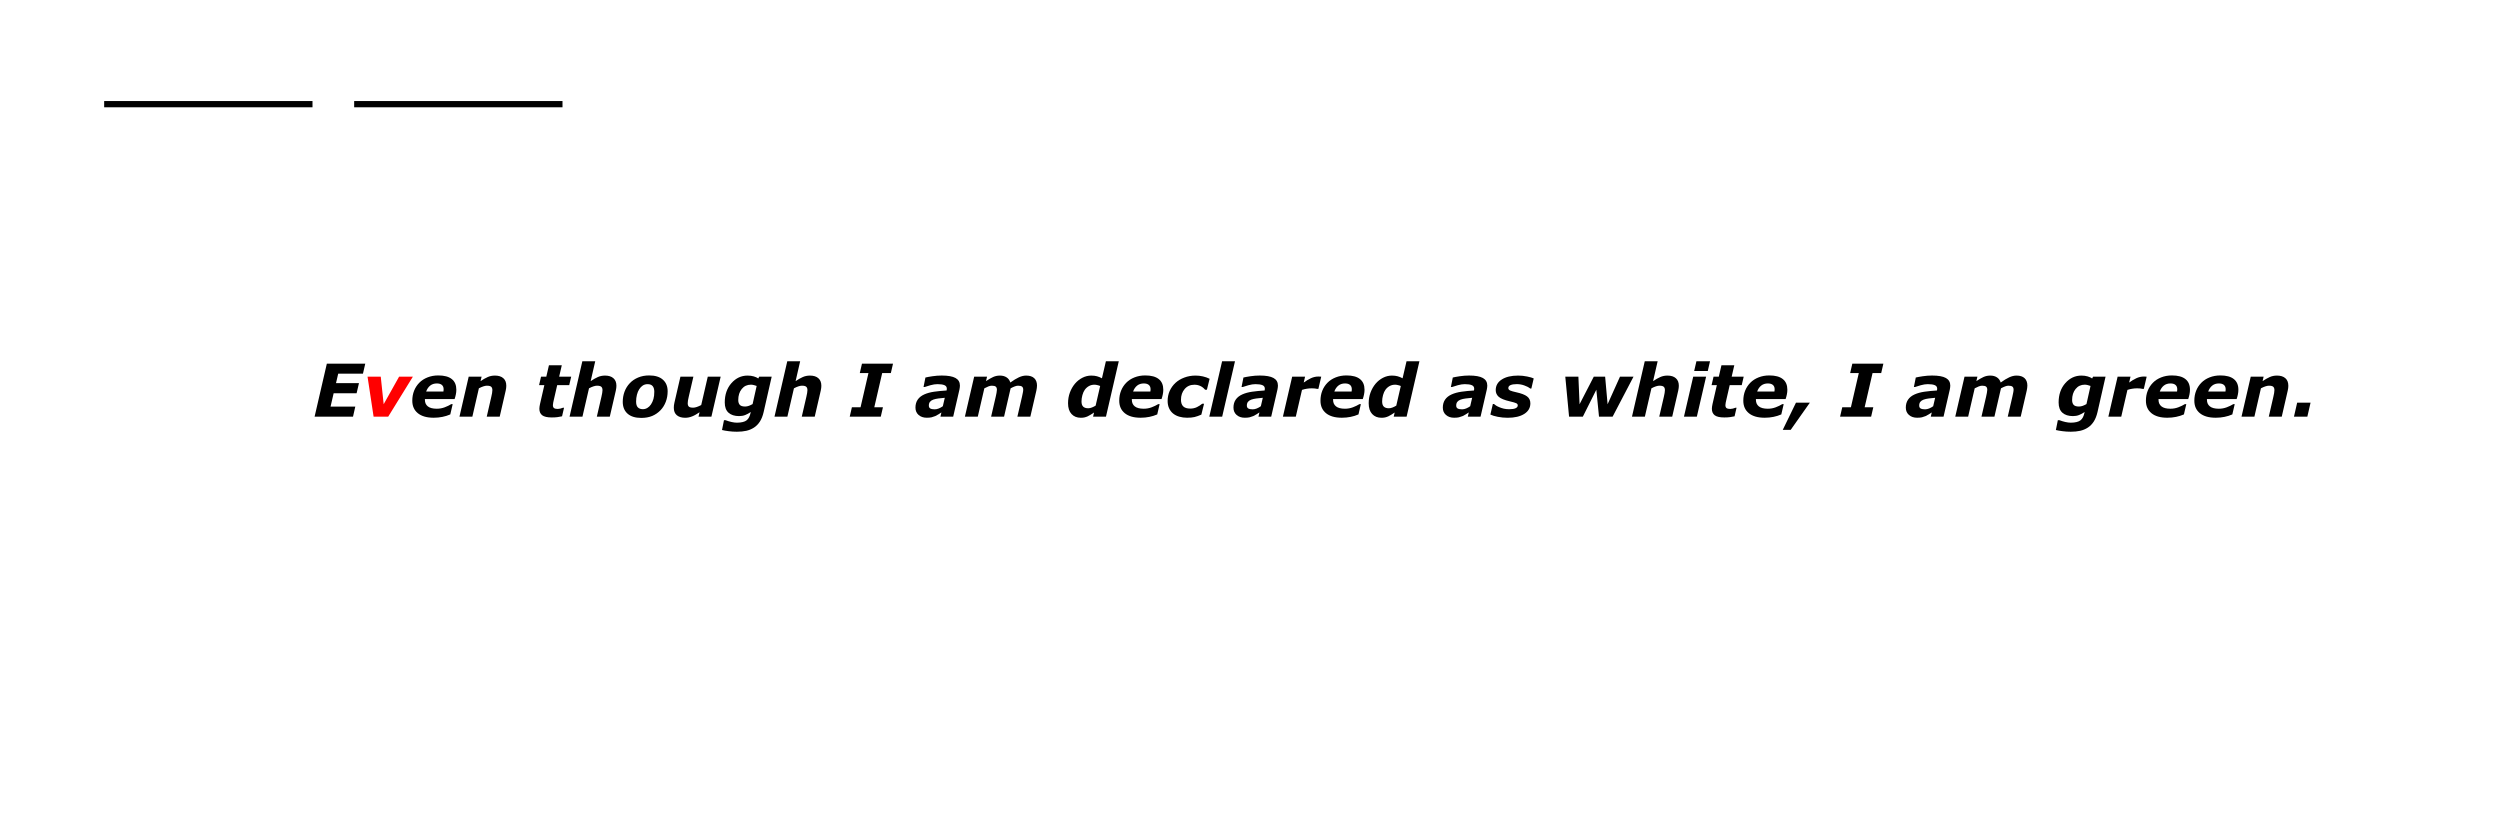 <?xml version="1.0" encoding="UTF-8" standalone="no"?>
<svg
   xmlns:dc="http://purl.org/dc/elements/1.1/"
   xmlns:cc="http://creativecommons.org/ns#"
   xmlns:rdf="http://www.w3.org/1999/02/22-rdf-syntax-ns#"
   xmlns:svg="http://www.w3.org/2000/svg"
   xmlns="http://www.w3.org/2000/svg"
   xmlns:sodipodi="http://sodipodi.sourceforge.net/DTD/sodipodi-0.dtd"
   xmlns:inkscape="http://www.inkscape.org/namespaces/inkscape"
   width="1200"
   height="400"
   viewBox="0 0 1200 400"
   version="1.1">
  <rect width="1200" height="400" fill="white"/>
  <path d="m50,50 100,0 m20,0 100,0" stroke="black" stroke-width="3"/>
  <g id="text" fill="black">
      <path
         d="m 175.327,174.553 -1.111,4.819 -11.877,0 -1.06,4.546 11.023,0 -1.128,4.836 -11.023,0 -1.487,6.426 11.877,0 -1.094,4.819 -18.44,0 5.879,-25.447 18.44,0"
          
         id="path3098" />
      <path
         d="M 198.176,180.808 186.333,200 l -7.007,0 -2.905,-19.192 6.34,0 1.401,13.21 7.4,-13.21 6.614,0"
         fill = "red"
         id="path3100" />
      <path
         d="m 212.839,187.935 c 0.034,-0.205 0.057,-0.393 0.068,-0.564 0.023,-0.171 0.034,-0.347 0.034,-0.53 -1e-5,-0.9 -0.279,-1.589 -0.837,-2.068 -0.558,-0.478 -1.361,-0.718 -2.41,-0.718 -1.265,1e-5 -2.33,0.342 -3.196,1.025 -0.855,0.684 -1.504,1.635 -1.948,2.854 l 8.289,0 m -4.7,12.578 c -3.27,-1e-5 -5.793,-0.723 -7.571,-2.17 -1.777,-1.447 -2.666,-3.446 -2.666,-5.999 0,-1.743 0.291,-3.344 0.872,-4.802 0.581,-1.458 1.418,-2.74 2.512,-3.845 1.048,-1.071 2.358,-1.92 3.931,-2.546 1.572,-0.627 3.298,-0.94 5.178,-0.94 2.86,2e-5 5.013,0.581 6.46,1.743 1.458,1.151 2.187,2.854 2.188,5.11 -2e-5,0.775 -0.08,1.532 -0.239,2.273 -0.148,0.741 -0.348,1.475 -0.598,2.205 l -14.253,0 c -1e-5,0.068 -1e-5,0.137 0,0.205 -1e-5,0.057 -1e-5,0.12 0,0.188 -1e-5,1.333 0.467,2.376 1.401,3.127 0.934,0.752 2.364,1.128 4.29,1.128 1.344,1e-5 2.615,-0.228 3.811,-0.684 1.208,-0.456 2.256,-0.963 3.145,-1.521 l 0.684,0 -1.145,4.939 c -1.196,0.524 -2.455,0.917 -3.777,1.179 -1.322,0.273 -2.729,0.41 -4.221,0.41"
          
         id="path3102" />
      <path
         d="m 243.02,185.149 c -2e-5,0.342 -0.023,0.712 -0.068,1.111 -0.046,0.399 -0.12,0.815 -0.222,1.248 L 239.858,200 l -6.221,0 2.188,-9.519 c 0.159,-0.706 0.285,-1.31 0.376,-1.812 0.091,-0.501 0.137,-0.968 0.137,-1.401 -2e-5,-0.741 -0.188,-1.282 -0.564,-1.624 -0.376,-0.342 -1.065,-0.513 -2.068,-0.513 -0.49,10e-6 -1.054,0.108 -1.692,0.325 -0.638,0.205 -1.356,0.518 -2.153,0.94 L 226.733,200 l -6.187,0 4.426,-19.192 6.187,0 -0.496,2.119 c 1.265,-0.832 2.415,-1.481 3.452,-1.948 1.048,-0.467 2.199,-0.701 3.452,-0.701 1.72,2e-5 3.059,0.416 4.016,1.248 0.957,0.832 1.436,2.039 1.436,3.623"
          
         id="path3104" />
      <path
         d="m 264.827,200.376 c -2.131,0 -3.652,-0.347 -4.563,-1.042 -0.911,-0.706 -1.367,-1.749 -1.367,-3.127 0,-0.365 0.029,-0.718 0.085,-1.06 0.057,-0.342 0.131,-0.741 0.222,-1.196 l 2.085,-9.092 -2.529,0 0.94,-4.05 2.529,0 1.265,-5.486 6.169,0 -1.265,5.486 5.776,0 -0.94,4.05 -5.776,0 -1.589,6.921 c -0.114,0.479 -0.222,0.963 -0.325,1.453 -0.103,0.479 -0.154,0.889 -0.154,1.23 0,0.684 0.188,1.162 0.564,1.436 0.387,0.262 0.98,0.393 1.777,0.393 0.319,10e-6 0.735,-0.057 1.248,-0.171 0.524,-0.125 0.94,-0.262 1.248,-0.41 l 0.513,0 -0.957,4.119 c -0.695,0.171 -1.43,0.302 -2.205,0.393 -0.763,0.103 -1.681,0.154 -2.751,0.154"
          
         id="path3106" />
      <path
         d="m 295.879,185.149 c -3e-5,0.273 -0.023,0.627 -0.068,1.06 -0.046,0.433 -0.12,0.866 -0.222,1.299 L 292.7,200 l -6.221,0 2.205,-9.519 c 0.159,-0.729 0.285,-1.344 0.376,-1.846 0.091,-0.501 0.137,-0.951 0.137,-1.35 -2e-5,-0.763 -0.194,-1.31 -0.581,-1.641 -0.376,-0.342 -1.065,-0.513 -2.068,-0.513 -0.49,10e-6 -1.054,0.108 -1.692,0.325 -0.638,0.205 -1.35,0.518 -2.136,0.94 L 279.575,200 l -6.187,0 6.135,-26.592 6.187,0 -2.188,9.519 c 1.253,-0.832 2.404,-1.481 3.452,-1.948 1.048,-0.467 2.199,-0.701 3.452,-0.701 1.743,2e-5 3.088,0.427 4.033,1.282 0.946,0.843 1.418,2.039 1.418,3.589"
          
         id="path3108" />
      <path
         d="m 320.471,187.832 c -2e-5,1.8 -0.302,3.486 -0.906,5.059 -0.604,1.572 -1.453,2.922 -2.546,4.05 -1.139,1.173 -2.461,2.079 -3.965,2.717 -1.504,0.627 -3.258,0.94 -5.264,0.94 -2.86,0 -5.053,-0.684 -6.58,-2.051 -1.527,-1.367 -2.29,-3.258 -2.29,-5.674 0,-1.709 0.285,-3.333 0.854,-4.871 0.57,-1.538 1.413,-2.894 2.529,-4.067 1.082,-1.151 2.41,-2.056 3.982,-2.717 1.584,-0.672 3.355,-1.008 5.315,-1.008 2.871,2e-5 5.064,0.678 6.58,2.034 1.527,1.344 2.29,3.207 2.29,5.588 m -7.998,6.289 c 0.524,-0.798 0.917,-1.669 1.179,-2.615 0.273,-0.946 0.41,-2.096 0.41,-3.452 -2e-5,-1.173 -0.256,-2.074 -0.769,-2.7 -0.513,-0.638 -1.327,-0.957 -2.444,-0.957 -0.866,2e-5 -1.629,0.211 -2.29,0.632 -0.649,0.422 -1.225,1.02 -1.726,1.794 -0.467,0.718 -0.837,1.606 -1.111,2.666 -0.262,1.06 -0.393,2.148 -0.393,3.264 -10e-6,1.31 0.291,2.25 0.872,2.82 0.581,0.558 1.379,0.837 2.393,0.837 0.741,10e-6 1.453,-0.199 2.136,-0.598 0.684,-0.41 1.265,-0.974 1.743,-1.692"
          
         id="path3110" />
      <path
         d="M 345.918,180.808 341.475,200 l -6.187,0 0.496,-2.119 c -0.615,0.399 -1.219,0.775 -1.812,1.128 -0.581,0.342 -1.134,0.615 -1.658,0.82 -0.661,0.273 -1.265,0.456 -1.812,0.547 -0.547,0.103 -1.088,0.154 -1.624,0.154 -1.686,-1e-5 -3.019,-0.404 -3.999,-1.213 -0.968,-0.809 -1.453,-2.005 -1.453,-3.589 0,-0.433 0.023,-0.832 0.068,-1.196 0.046,-0.376 0.12,-0.786 0.222,-1.23 l 2.888,-12.493 6.221,0 -2.205,9.519 c -0.171,0.729 -0.302,1.356 -0.393,1.88 -0.08,0.524 -0.12,0.968 -0.12,1.333 -1e-5,0.752 0.182,1.299 0.547,1.641 0.365,0.33 1.054,0.496 2.068,0.496 0.501,0 1.077,-0.108 1.726,-0.325 0.661,-0.216 1.373,-0.53 2.136,-0.94 l 3.145,-13.604 6.187,0"
          
         id="path3112" />
      <path
         d="m 370.408,180.808 -3.862,16.987 c -0.422,1.823 -1.02,3.338 -1.794,4.546 -0.775,1.208 -1.715,2.17 -2.82,2.888 -1.139,0.741 -2.376,1.259 -3.708,1.555 -1.333,0.296 -2.831,0.444 -4.495,0.444 -1.379,0 -2.7,-0.086 -3.965,-0.256 -1.265,-0.16 -2.33,-0.347 -3.196,-0.564 l 0.94,-4.717 0.752,0 c 0.946,0.365 1.903,0.655 2.871,0.872 0.968,0.216 1.829,0.325 2.581,0.325 1.082,0 2.022,-0.103 2.82,-0.308 0.798,-0.194 1.424,-0.479 1.88,-0.855 0.49,-0.399 0.877,-0.889 1.162,-1.47 0.296,-0.581 0.535,-1.293 0.718,-2.136 l 0.086,-0.359 c -0.889,0.604 -1.772,1.082 -2.649,1.436 -0.877,0.353 -1.869,0.53 -2.974,0.53 -2.153,0 -3.84,-0.541 -5.059,-1.624 -1.208,-1.082 -1.812,-2.717 -1.812,-4.905 0,-3.771 1.065,-6.864 3.196,-9.28 2.131,-2.427 4.717,-3.64 7.759,-3.64 1.094,2e-5 2.085,0.131 2.974,0.393 0.9,0.262 1.624,0.592 2.17,0.991 l 0.427,-0.854 5.999,0 m -7.212,4.443 c -0.33,-0.148 -0.769,-0.285 -1.316,-0.41 -0.535,-0.137 -1.008,-0.205 -1.418,-0.205 -1.834,2e-5 -3.31,0.689 -4.426,2.068 -1.117,1.379 -1.675,3.15 -1.675,5.315 -10e-6,0.98 0.239,1.743 0.718,2.29 0.479,0.547 1.339,0.82 2.581,0.82 0.604,1e-5 1.213,-0.114 1.829,-0.342 0.627,-0.239 1.213,-0.518 1.76,-0.837 l 1.948,-8.699"
          
         id="path3114" />
      <path
         d="m 394.248,185.149 c -3e-5,0.273 -0.023,0.627 -0.068,1.06 -0.046,0.433 -0.12,0.866 -0.222,1.299 L 391.069,200 l -6.221,0 2.205,-9.519 c 0.159,-0.729 0.285,-1.344 0.376,-1.846 0.091,-0.501 0.137,-0.951 0.137,-1.35 -2e-5,-0.763 -0.194,-1.31 -0.581,-1.641 -0.376,-0.342 -1.065,-0.513 -2.068,-0.513 -0.49,10e-6 -1.054,0.108 -1.692,0.325 -0.638,0.205 -1.35,0.518 -2.136,0.94 L 377.944,200 l -6.187,0 6.135,-26.592 6.187,0 -2.188,9.519 c 1.253,-0.832 2.404,-1.481 3.452,-1.948 1.048,-0.467 2.199,-0.701 3.452,-0.701 1.743,2e-5 3.088,0.427 4.033,1.282 0.946,0.843 1.418,2.039 1.418,3.589"
          
         id="path3116" />
      <path
         d="m 422.771,200 -14.902,0 1.042,-4.512 4.153,0 3.794,-16.423 -4.153,0 1.042,-4.512 14.902,0 -1.042,4.512 -4.153,0 -3.794,16.423 4.153,0 L 422.771,200"
          
         id="path3118" />
      <path
         d="m 453.499,190.942 c -1.094,0.091 -2.119,0.199 -3.076,0.325 -0.957,0.125 -1.772,0.308 -2.444,0.547 -0.695,0.251 -1.225,0.604 -1.589,1.06 -0.365,0.456 -0.547,1.06 -0.547,1.812 -10e-6,0.661 0.239,1.128 0.718,1.401 0.49,0.262 1.196,0.393 2.119,0.393 0.604,1e-5 1.248,-0.137 1.931,-0.41 0.695,-0.285 1.344,-0.644 1.948,-1.077 l 0.94,-4.05 m -1.624,7.024 c -0.387,0.251 -0.855,0.553 -1.401,0.906 -0.547,0.353 -1.054,0.632 -1.521,0.837 -0.638,0.262 -1.236,0.461 -1.794,0.598 -0.558,0.137 -1.333,0.205 -2.324,0.205 -1.595,-1e-5 -2.9,-0.444 -3.914,-1.333 -1.003,-0.9 -1.504,-2.068 -1.504,-3.503 0,-1.515 0.359,-2.797 1.077,-3.845 0.718,-1.06 1.783,-1.903 3.196,-2.529 1.322,-0.592 2.894,-1.02 4.717,-1.282 1.834,-0.262 3.817,-0.456 5.947,-0.581 0.011,-0.068 0.034,-0.177 0.068,-0.325 0.034,-0.159 0.051,-0.336 0.051,-0.53 -2e-5,-0.809 -0.376,-1.373 -1.128,-1.692 -0.752,-0.33 -1.874,-0.496 -3.367,-0.496 -1.014,2e-5 -2.136,0.171 -3.367,0.513 -1.219,0.342 -2.136,0.627 -2.751,0.854 l -0.564,0 0.906,-4.546 c 0.718,-0.182 1.829,-0.387 3.333,-0.615 1.504,-0.228 3.002,-0.342 4.495,-0.342 3.008,2e-5 5.212,0.393 6.614,1.179 1.413,0.786 2.119,2.005 2.119,3.657 -2e-5,0.228 -0.023,0.524 -0.068,0.889 -0.034,0.365 -0.086,0.684 -0.154,0.957 L 457.532,200 l -6.118,0 0.461,-2.034"
          
         id="path3120" />
      <path
         d="m 497.761,185.081 c -3e-5,0.353 -0.029,0.735 -0.086,1.145 -0.046,0.41 -0.12,0.837 -0.222,1.282 L 494.565,200 l -6.221,0 2.222,-9.587 c 0.148,-0.661 0.279,-1.293 0.393,-1.897 0.125,-0.604 0.188,-1.094 0.188,-1.47 -3e-5,-0.661 -0.182,-1.145 -0.547,-1.453 -0.365,-0.308 -1.014,-0.461 -1.948,-0.461 -0.444,10e-6 -0.951,0.108 -1.521,0.325 -0.558,0.205 -1.236,0.518 -2.034,0.94 L 481.953,200 l -6.221,0 2.222,-9.587 c 0.125,-0.558 0.251,-1.162 0.376,-1.812 0.125,-0.649 0.188,-1.145 0.188,-1.487 -2e-5,-0.695 -0.177,-1.196 -0.53,-1.504 -0.342,-0.319 -0.986,-0.478 -1.931,-0.479 -0.49,10e-6 -1.025,0.114 -1.606,0.342 -0.581,0.228 -1.236,0.535 -1.965,0.923 L 469.341,200 l -6.187,0 4.443,-19.192 6.187,0 -0.496,2.119 c 1.253,-0.832 2.381,-1.481 3.384,-1.948 1.014,-0.467 2.108,-0.701 3.281,-0.701 1.265,2e-5 2.33,0.285 3.196,0.854 0.866,0.558 1.47,1.384 1.812,2.478 1.527,-1.105 2.894,-1.937 4.102,-2.495 1.208,-0.558 2.375,-0.837 3.503,-0.837 1.686,2e-5 2.974,0.416 3.862,1.248 0.889,0.832 1.333,2.017 1.333,3.555"
          
         id="path3122" />
      <path
         d="M 537.017,173.408 530.864,200 l -6.187,0 0.461,-2 c -0.592,0.376 -1.117,0.718 -1.572,1.025 -0.444,0.296 -0.94,0.57 -1.487,0.82 -0.513,0.228 -1.02,0.399 -1.521,0.513 -0.49,0.114 -1.082,0.171 -1.777,0.171 -1.857,-1e-5 -3.344,-0.604 -4.46,-1.812 -1.105,-1.208 -1.658,-2.922 -1.658,-5.144 0,-1.823 0.291,-3.532 0.872,-5.127 0.592,-1.606 1.401,-3.025 2.427,-4.255 1.003,-1.196 2.188,-2.148 3.555,-2.854 1.367,-0.706 2.797,-1.06 4.29,-1.06 1.048,2e-5 1.96,0.108 2.734,0.325 0.775,0.205 1.572,0.53 2.393,0.974 l 1.897,-8.169 6.187,0 m -8.938,11.877 c -0.33,-0.159 -0.763,-0.302 -1.299,-0.427 -0.535,-0.137 -1.008,-0.205 -1.418,-0.205 -0.98,2e-5 -1.863,0.216 -2.649,0.649 -0.786,0.433 -1.453,1.025 -2,1.777 -0.49,0.672 -0.877,1.532 -1.162,2.581 -0.285,1.037 -0.427,2.039 -0.427,3.008 -1e-5,1.151 0.268,1.988 0.803,2.512 0.535,0.524 1.35,0.786 2.444,0.786 0.558,0 1.145,-0.125 1.76,-0.376 0.627,-0.251 1.219,-0.547 1.777,-0.889 l 2.17,-9.417"
          
         id="path3124" />
      <path
         d="m 552.175,187.935 c 0.034,-0.205 0.057,-0.393 0.068,-0.564 0.023,-0.171 0.034,-0.347 0.034,-0.53 -10e-6,-0.9 -0.279,-1.589 -0.837,-2.068 -0.558,-0.478 -1.362,-0.718 -2.41,-0.718 -1.265,1e-5 -2.33,0.342 -3.196,1.025 -0.855,0.684 -1.504,1.635 -1.948,2.854 l 8.289,0 m -4.7,12.578 c -3.27,-1e-5 -5.793,-0.723 -7.571,-2.17 -1.777,-1.447 -2.666,-3.446 -2.666,-5.999 0,-1.743 0.291,-3.344 0.872,-4.802 0.581,-1.458 1.418,-2.74 2.512,-3.845 1.048,-1.071 2.358,-1.92 3.931,-2.546 1.572,-0.627 3.298,-0.94 5.178,-0.94 2.86,2e-5 5.013,0.581 6.46,1.743 1.458,1.151 2.187,2.854 2.188,5.11 -3e-5,0.775 -0.08,1.532 -0.239,2.273 -0.148,0.741 -0.348,1.475 -0.598,2.205 l -14.253,0 c 0,0.068 0,0.137 0,0.205 0,0.057 0,0.12 0,0.188 0,1.333 0.467,2.376 1.401,3.127 0.934,0.752 2.364,1.128 4.29,1.128 1.344,1e-5 2.615,-0.228 3.811,-0.684 1.208,-0.456 2.256,-0.963 3.145,-1.521 l 0.684,0 -1.145,4.939 c -1.196,0.524 -2.455,0.917 -3.777,1.179 -1.322,0.273 -2.729,0.41 -4.221,0.41"
          
         id="path3126" />
      <path
         d="m 569.795,200.513 c -1.31,-1e-5 -2.541,-0.165 -3.691,-0.496 -1.139,-0.319 -2.136,-0.82 -2.991,-1.504 -0.832,-0.672 -1.481,-1.515 -1.948,-2.529 -0.467,-1.014 -0.701,-2.188 -0.701,-3.521 0,-1.72 0.325,-3.315 0.974,-4.785 0.661,-1.481 1.584,-2.774 2.769,-3.879 1.162,-1.082 2.581,-1.937 4.255,-2.563 1.675,-0.638 3.486,-0.957 5.435,-0.957 1.173,2e-5 2.336,0.131 3.486,0.393 1.162,0.262 2.239,0.644 3.23,1.145 l -1.299,5.247 -0.872,0 c -0.672,-0.809 -1.436,-1.407 -2.29,-1.794 -0.843,-0.399 -1.794,-0.598 -2.854,-0.598 -1.937,2e-5 -3.492,0.689 -4.666,2.068 -1.174,1.367 -1.76,3.076 -1.76,5.127 -10e-6,1.424 0.359,2.489 1.077,3.196 0.729,0.706 1.857,1.06 3.384,1.06 1.185,0 2.262,-0.239 3.23,-0.718 0.98,-0.49 1.817,-1.031 2.512,-1.624 l 0.872,0 -1.299,5.247 c -1.23,0.535 -2.313,0.917 -3.247,1.145 -0.923,0.228 -2.125,0.342 -3.606,0.342"
          
         id="path3128" />
      <path
         d="M 592.798,173.408 586.646,200 l -6.187,0 6.152,-26.592 6.187,0"
          
         id="path3130" />
      <path
         d="m 606.145,190.942 c -1.094,0.091 -2.119,0.199 -3.076,0.325 -0.957,0.125 -1.772,0.308 -2.444,0.547 -0.695,0.251 -1.225,0.604 -1.589,1.06 -0.365,0.456 -0.547,1.06 -0.547,1.812 -1e-5,0.661 0.239,1.128 0.718,1.401 0.49,0.262 1.196,0.393 2.119,0.393 0.604,1e-5 1.248,-0.137 1.931,-0.41 0.695,-0.285 1.344,-0.644 1.948,-1.077 l 0.94,-4.05 m -1.624,7.024 c -0.387,0.251 -0.855,0.553 -1.401,0.906 -0.547,0.353 -1.054,0.632 -1.521,0.837 -0.638,0.262 -1.236,0.461 -1.794,0.598 -0.558,0.137 -1.333,0.205 -2.324,0.205 -1.595,-1e-5 -2.9,-0.444 -3.914,-1.333 -1.003,-0.9 -1.504,-2.068 -1.504,-3.503 0,-1.515 0.359,-2.797 1.077,-3.845 0.718,-1.06 1.783,-1.903 3.196,-2.529 1.322,-0.592 2.894,-1.02 4.717,-1.282 1.834,-0.262 3.817,-0.456 5.947,-0.581 0.011,-0.068 0.034,-0.177 0.068,-0.325 0.034,-0.159 0.051,-0.336 0.051,-0.53 -10e-6,-0.809 -0.376,-1.373 -1.128,-1.692 -0.752,-0.33 -1.874,-0.496 -3.367,-0.496 -1.014,2e-5 -2.136,0.171 -3.367,0.513 -1.219,0.342 -2.136,0.627 -2.751,0.854 l -0.564,0 0.906,-4.546 c 0.718,-0.182 1.829,-0.387 3.333,-0.615 1.504,-0.228 3.002,-0.342 4.495,-0.342 3.008,2e-5 5.212,0.393 6.614,1.179 1.413,0.786 2.119,2.005 2.119,3.657 -2e-5,0.228 -0.023,0.524 -0.068,0.889 -0.034,0.365 -0.086,0.684 -0.154,0.957 L 610.178,200 l -6.118,0 0.461,-2.034"
          
         id="path3132" />
      <path
         d="m 632.822,186.67 -0.547,0 c -0.273,-0.091 -0.661,-0.159 -1.162,-0.205 -0.501,-0.046 -0.997,-0.068 -1.487,-0.068 -0.809,2e-5 -1.589,0.063 -2.341,0.188 -0.752,0.114 -1.527,0.302 -2.324,0.564 L 621.987,200 l -6.187,0 4.443,-19.192 6.187,0 -0.649,2.82 c 1.162,-0.854 2.319,-1.549 3.469,-2.085 1.162,-0.535 2.33,-0.803 3.503,-0.803 0.216,2e-5 0.456,0.006 0.718,0.017 0.273,0.011 0.513,0.029 0.718,0.051 l -1.367,5.862"
          
         id="path3134" />
      <path
         d="m 648.767,187.935 c 0.034,-0.205 0.057,-0.393 0.068,-0.564 0.023,-0.171 0.034,-0.347 0.034,-0.53 -2e-5,-0.9 -0.279,-1.589 -0.837,-2.068 -0.558,-0.478 -1.362,-0.718 -2.41,-0.718 -1.265,1e-5 -2.33,0.342 -3.196,1.025 -0.855,0.684 -1.504,1.635 -1.948,2.854 l 8.289,0 m -4.7,12.578 c -3.27,-1e-5 -5.793,-0.723 -7.571,-2.17 -1.777,-1.447 -2.666,-3.446 -2.666,-5.999 0,-1.743 0.291,-3.344 0.872,-4.802 0.581,-1.458 1.418,-2.74 2.512,-3.845 1.048,-1.071 2.358,-1.92 3.931,-2.546 1.572,-0.627 3.298,-0.94 5.178,-0.94 2.86,2e-5 5.013,0.581 6.46,1.743 1.458,1.151 2.187,2.854 2.188,5.11 -2e-5,0.775 -0.08,1.532 -0.239,2.273 -0.148,0.741 -0.348,1.475 -0.598,2.205 l -14.253,0 c -10e-6,0.068 -10e-6,0.137 0,0.205 -10e-6,0.057 -10e-6,0.12 0,0.188 -10e-6,1.333 0.467,2.376 1.401,3.127 0.934,0.752 2.364,1.128 4.29,1.128 1.344,1e-5 2.615,-0.228 3.811,-0.684 1.208,-0.456 2.256,-0.963 3.145,-1.521 l 0.684,0 -1.145,4.939 c -1.196,0.524 -2.455,0.917 -3.777,1.179 -1.322,0.273 -2.729,0.41 -4.221,0.41"
          
         id="path3136" />
      <path
         d="M 681.323,173.408 675.171,200 l -6.187,0 0.461,-2 c -0.592,0.376 -1.117,0.718 -1.572,1.025 -0.444,0.296 -0.94,0.57 -1.487,0.82 -0.513,0.228 -1.02,0.399 -1.521,0.513 -0.49,0.114 -1.082,0.171 -1.777,0.171 -1.857,-1e-5 -3.344,-0.604 -4.46,-1.812 -1.105,-1.208 -1.658,-2.922 -1.658,-5.144 0,-1.823 0.291,-3.532 0.872,-5.127 0.592,-1.606 1.401,-3.025 2.427,-4.255 1.003,-1.196 2.188,-2.148 3.555,-2.854 1.367,-0.706 2.797,-1.06 4.29,-1.06 1.048,2e-5 1.96,0.108 2.734,0.325 0.775,0.205 1.572,0.53 2.393,0.974 l 1.897,-8.169 6.187,0 m -8.938,11.877 c -0.33,-0.159 -0.763,-0.302 -1.299,-0.427 -0.535,-0.137 -1.008,-0.205 -1.418,-0.205 -0.98,2e-5 -1.863,0.216 -2.649,0.649 -0.786,0.433 -1.453,1.025 -2,1.777 -0.49,0.672 -0.877,1.532 -1.162,2.581 -0.285,1.037 -0.427,2.039 -0.427,3.008 -10e-6,1.151 0.268,1.988 0.803,2.512 0.535,0.524 1.35,0.786 2.444,0.786 0.558,0 1.145,-0.125 1.76,-0.376 0.627,-0.251 1.219,-0.547 1.777,-0.889 l 2.17,-9.417"
          
         id="path3138" />
      <path
         d="m 706.633,190.942 c -1.094,0.091 -2.119,0.199 -3.076,0.325 -0.957,0.125 -1.772,0.308 -2.444,0.547 -0.695,0.251 -1.225,0.604 -1.589,1.06 -0.365,0.456 -0.547,1.06 -0.547,1.812 -10e-6,0.661 0.239,1.128 0.718,1.401 0.49,0.262 1.196,0.393 2.119,0.393 0.604,1e-5 1.248,-0.137 1.931,-0.41 0.695,-0.285 1.344,-0.644 1.948,-1.077 l 0.94,-4.05 m -1.624,7.024 c -0.387,0.251 -0.855,0.553 -1.401,0.906 -0.547,0.353 -1.054,0.632 -1.521,0.837 -0.638,0.262 -1.236,0.461 -1.794,0.598 -0.558,0.137 -1.333,0.205 -2.324,0.205 -1.595,-1e-5 -2.9,-0.444 -3.914,-1.333 -1.003,-0.9 -1.504,-2.068 -1.504,-3.503 0,-1.515 0.359,-2.797 1.077,-3.845 0.718,-1.06 1.783,-1.903 3.196,-2.529 1.322,-0.592 2.894,-1.02 4.717,-1.282 1.834,-0.262 3.817,-0.456 5.947,-0.581 0.011,-0.068 0.034,-0.177 0.068,-0.325 0.034,-0.159 0.051,-0.336 0.051,-0.53 -1e-5,-0.809 -0.376,-1.373 -1.128,-1.692 -0.752,-0.33 -1.874,-0.496 -3.367,-0.496 -1.014,2e-5 -2.136,0.171 -3.367,0.513 -1.219,0.342 -2.136,0.627 -2.751,0.854 l -0.564,0 0.906,-4.546 c 0.718,-0.182 1.829,-0.387 3.333,-0.615 1.504,-0.228 3.002,-0.342 4.495,-0.342 3.008,2e-5 5.212,0.393 6.614,1.179 1.413,0.786 2.119,2.005 2.119,3.657 -2e-5,0.228 -0.023,0.524 -0.068,0.889 -0.034,0.365 -0.086,0.684 -0.154,0.957 L 710.667,200 l -6.118,0 0.461,-2.034"
          
         id="path3140" />
      <path
         d="m 723.689,200.53 c -1.641,-1e-5 -3.23,-0.154 -4.768,-0.461 -1.538,-0.308 -2.717,-0.666 -3.538,-1.077 l 1.179,-5.059 0.564,0 c 0.251,0.216 0.564,0.456 0.94,0.718 0.387,0.262 0.934,0.535 1.641,0.82 0.604,0.262 1.305,0.49 2.102,0.684 0.798,0.182 1.658,0.273 2.581,0.273 1.379,1e-5 2.41,-0.16 3.093,-0.479 0.695,-0.319 1.042,-0.775 1.042,-1.367 -10e-6,-0.456 -0.245,-0.803 -0.735,-1.042 -0.49,-0.239 -1.504,-0.535 -3.042,-0.889 -2.609,-0.604 -4.398,-1.333 -5.366,-2.188 -0.957,-0.854 -1.436,-1.92 -1.436,-3.196 0,-2.165 0.968,-3.868 2.905,-5.11 1.937,-1.253 4.557,-1.88 7.861,-1.88 1.436,2e-5 2.871,0.148 4.307,0.444 1.436,0.285 2.489,0.592 3.162,0.923 l -1.128,4.854 -0.53,0 c -0.809,-0.627 -1.789,-1.134 -2.939,-1.521 -1.139,-0.399 -2.313,-0.598 -3.521,-0.598 -1.31,2e-5 -2.319,0.16 -3.025,0.479 -0.695,0.308 -1.042,0.786 -1.042,1.436 -10e-6,0.501 0.302,0.889 0.906,1.162 0.604,0.262 1.555,0.535 2.854,0.82 2.415,0.524 4.153,1.185 5.212,1.982 1.071,0.798 1.606,1.914 1.606,3.35 -2e-5,2.142 -0.98,3.834 -2.939,5.076 -1.96,1.23 -4.609,1.846 -7.947,1.846"
          
         id="path3142" />
      <path
         d="M 784.084,180.808 774.053,200 l -6.528,0 -1.282,-12.937 -6.477,12.937 -6.614,0 -1.812,-19.192 6.289,0 0.564,13.228 6.819,-13.228 5.452,0 1.179,13.228 5.947,-13.228 6.494,0"
          
         id="path3144" />
      <path
         d="m 805.84,185.149 c -2e-5,0.273 -0.023,0.627 -0.068,1.06 -0.046,0.433 -0.12,0.866 -0.222,1.299 L 802.661,200 l -6.221,0 2.205,-9.519 c 0.159,-0.729 0.285,-1.344 0.376,-1.846 0.091,-0.501 0.137,-0.951 0.137,-1.35 -10e-6,-0.763 -0.194,-1.31 -0.581,-1.641 -0.376,-0.342 -1.065,-0.513 -2.068,-0.513 -0.49,10e-6 -1.054,0.108 -1.692,0.325 -0.638,0.205 -1.35,0.518 -2.136,0.94 L 789.536,200 l -6.187,0 6.135,-26.592 6.187,0 -2.188,9.519 c 1.253,-0.832 2.404,-1.481 3.452,-1.948 1.048,-0.467 2.199,-0.701 3.452,-0.701 1.743,2e-5 3.088,0.427 4.033,1.282 0.946,0.843 1.418,2.039 1.418,3.589"
          
         id="path3146" />
      <path
         d="M 818.931,180.808 814.487,200 l -6.187,0 4.443,-19.192 6.187,0 m 1.88,-7.4 -1.077,4.666 -6.528,0 1.077,-4.666 6.528,0"
          
         id="path3148" />
      <path
         d="m 827.629,200.376 c -2.131,0 -3.652,-0.347 -4.563,-1.042 -0.911,-0.706 -1.367,-1.749 -1.367,-3.127 0,-0.365 0.029,-0.718 0.086,-1.06 0.057,-0.342 0.131,-0.741 0.222,-1.196 l 2.085,-9.092 -2.529,0 0.94,-4.05 2.529,0 1.265,-5.486 6.169,0 -1.265,5.486 5.776,0 -0.94,4.05 -5.776,0 -1.589,6.921 c -0.114,0.479 -0.222,0.963 -0.325,1.453 -0.103,0.479 -0.154,0.889 -0.154,1.23 -10e-6,0.684 0.188,1.162 0.564,1.436 0.387,0.262 0.98,0.393 1.777,0.393 0.319,10e-6 0.735,-0.057 1.248,-0.171 0.524,-0.125 0.94,-0.262 1.248,-0.41 l 0.513,0 -0.957,4.119 c -0.695,0.171 -1.43,0.302 -2.205,0.393 -0.763,0.103 -1.681,0.154 -2.751,0.154"
          
         id="path3150" />
      <path
         d="m 851.726,187.935 c 0.034,-0.205 0.057,-0.393 0.068,-0.564 0.023,-0.171 0.034,-0.347 0.034,-0.53 -10e-6,-0.9 -0.279,-1.589 -0.837,-2.068 -0.558,-0.478 -1.361,-0.718 -2.41,-0.718 -1.265,1e-5 -2.33,0.342 -3.196,1.025 -0.855,0.684 -1.504,1.635 -1.948,2.854 l 8.289,0 m -4.7,12.578 c -3.27,-1e-5 -5.793,-0.723 -7.571,-2.17 -1.777,-1.447 -2.666,-3.446 -2.666,-5.999 0,-1.743 0.291,-3.344 0.872,-4.802 0.581,-1.458 1.418,-2.74 2.512,-3.845 1.048,-1.071 2.358,-1.92 3.931,-2.546 1.572,-0.627 3.298,-0.94 5.178,-0.94 2.86,2e-5 5.013,0.581 6.46,1.743 1.458,1.151 2.187,2.854 2.188,5.11 -2e-5,0.775 -0.08,1.532 -0.239,2.273 -0.148,0.741 -0.348,1.475 -0.598,2.205 l -14.253,0 c -1e-5,0.068 -1e-5,0.137 0,0.205 -1e-5,0.057 -1e-5,0.12 0,0.188 -1e-5,1.333 0.467,2.376 1.401,3.127 0.934,0.752 2.364,1.128 4.29,1.128 1.344,1e-5 2.615,-0.228 3.811,-0.684 1.208,-0.456 2.256,-0.963 3.145,-1.521 l 0.684,0 -1.145,4.939 c -1.196,0.524 -2.455,0.917 -3.777,1.179 -1.322,0.273 -2.729,0.41 -4.221,0.41"
          
         id="path3152" />
      <path
         d="m 868.73,193.284 -9.194,13.04 -3.811,0 6.34,-13.04 6.665,0"
          
         id="path3154" />
      <path
         d="m 898.142,200 -14.902,0 1.042,-4.512 4.153,0 3.794,-16.423 -4.153,0 1.042,-4.512 14.902,0 -1.042,4.512 -4.153,0 -3.794,16.423 4.153,0 L 898.142,200"
          
         id="path3156" />
      <path
         d="m 928.87,190.942 c -1.094,0.091 -2.119,0.199 -3.076,0.325 -0.957,0.125 -1.772,0.308 -2.444,0.547 -0.695,0.251 -1.225,0.604 -1.589,1.06 -0.365,0.456 -0.547,1.06 -0.547,1.812 -10e-6,0.661 0.239,1.128 0.718,1.401 0.49,0.262 1.196,0.393 2.119,0.393 0.604,1e-5 1.248,-0.137 1.931,-0.41 0.695,-0.285 1.344,-0.644 1.948,-1.077 l 0.94,-4.05 m -1.624,7.024 c -0.387,0.251 -0.855,0.553 -1.401,0.906 -0.547,0.353 -1.054,0.632 -1.521,0.837 -0.638,0.262 -1.236,0.461 -1.794,0.598 -0.558,0.137 -1.333,0.205 -2.324,0.205 -1.595,-1e-5 -2.9,-0.444 -3.914,-1.333 -1.003,-0.9 -1.504,-2.068 -1.504,-3.503 0,-1.515 0.359,-2.797 1.077,-3.845 0.718,-1.06 1.783,-1.903 3.196,-2.529 1.322,-0.592 2.894,-1.02 4.717,-1.282 1.834,-0.262 3.817,-0.456 5.947,-0.581 0.011,-0.068 0.034,-0.177 0.068,-0.325 0.034,-0.159 0.051,-0.336 0.051,-0.53 -2e-5,-0.809 -0.376,-1.373 -1.128,-1.692 -0.752,-0.33 -1.874,-0.496 -3.367,-0.496 -1.014,2e-5 -2.136,0.171 -3.367,0.513 -1.219,0.342 -2.136,0.627 -2.751,0.854 l -0.564,0 0.906,-4.546 c 0.718,-0.182 1.829,-0.387 3.333,-0.615 1.504,-0.228 3.002,-0.342 4.495,-0.342 3.008,2e-5 5.212,0.393 6.614,1.179 1.413,0.786 2.119,2.005 2.119,3.657 -2e-5,0.228 -0.023,0.524 -0.068,0.889 -0.034,0.365 -0.086,0.684 -0.154,0.957 L 932.903,200 l -6.118,0 0.461,-2.034"
          
         id="path3158" />
      <path
         d="m 973.132,185.081 c -3e-5,0.353 -0.029,0.735 -0.086,1.145 -0.046,0.41 -0.12,0.837 -0.222,1.282 L 969.937,200 l -6.221,0 2.222,-9.587 c 0.148,-0.661 0.279,-1.293 0.393,-1.897 0.125,-0.604 0.188,-1.094 0.188,-1.47 -2e-5,-0.661 -0.182,-1.145 -0.547,-1.453 -0.365,-0.308 -1.014,-0.461 -1.948,-0.461 -0.444,10e-6 -0.951,0.108 -1.521,0.325 -0.558,0.205 -1.236,0.518 -2.034,0.94 L 957.324,200 l -6.221,0 2.222,-9.587 c 0.125,-0.558 0.251,-1.162 0.376,-1.812 0.125,-0.649 0.188,-1.145 0.188,-1.487 -2e-5,-0.695 -0.177,-1.196 -0.53,-1.504 -0.342,-0.319 -0.986,-0.478 -1.931,-0.479 -0.49,10e-6 -1.025,0.114 -1.606,0.342 -0.581,0.228 -1.236,0.535 -1.965,0.923 L 944.712,200 l -6.187,0 4.443,-19.192 6.187,0 -0.496,2.119 c 1.253,-0.832 2.381,-1.481 3.384,-1.948 1.014,-0.467 2.108,-0.701 3.281,-0.701 1.265,2e-5 2.33,0.285 3.196,0.854 0.866,0.558 1.47,1.384 1.812,2.478 1.527,-1.105 2.894,-1.937 4.102,-2.495 1.208,-0.558 2.375,-0.837 3.503,-0.837 1.686,2e-5 2.974,0.416 3.862,1.248 0.889,0.832 1.333,2.017 1.333,3.555"
          
         id="path3160" />
      <path
         d="m 1010.662,180.808 -3.862,16.987 c -0.422,1.823 -1.02,3.338 -1.794,4.546 -0.775,1.208 -1.715,2.17 -2.82,2.888 -1.139,0.741 -2.376,1.259 -3.709,1.555 -1.333,0.296 -2.831,0.444 -4.495,0.444 -1.379,0 -2.7,-0.086 -3.965,-0.256 -1.265,-0.16 -2.33,-0.347 -3.196,-0.564 l 0.94,-4.717 0.752,0 c 0.946,0.365 1.903,0.655 2.871,0.872 0.968,0.216 1.829,0.325 2.581,0.325 1.082,0 2.022,-0.103 2.82,-0.308 0.798,-0.194 1.424,-0.479 1.88,-0.855 0.49,-0.399 0.877,-0.889 1.162,-1.47 0.296,-0.581 0.535,-1.293 0.718,-2.136 l 0.086,-0.359 c -0.889,0.604 -1.772,1.082 -2.649,1.436 -0.877,0.353 -1.869,0.53 -2.974,0.53 -2.153,0 -3.84,-0.541 -5.059,-1.624 -1.208,-1.082 -1.812,-2.717 -1.812,-4.905 0,-3.771 1.065,-6.864 3.196,-9.28 2.131,-2.427 4.717,-3.64 7.759,-3.64 1.094,2e-5 2.085,0.131 2.974,0.393 0.9,0.262 1.623,0.592 2.17,0.991 l 0.427,-0.854 5.998,0 m -7.212,4.443 c -0.33,-0.148 -0.769,-0.285 -1.316,-0.41 -0.535,-0.137 -1.008,-0.205 -1.419,-0.205 -1.834,2e-5 -3.31,0.689 -4.426,2.068 -1.117,1.379 -1.675,3.15 -1.675,5.315 -10e-6,0.98 0.239,1.743 0.718,2.29 0.479,0.547 1.339,0.82 2.581,0.82 0.604,1e-5 1.213,-0.114 1.829,-0.342 0.627,-0.239 1.213,-0.518 1.76,-0.837 l 1.948,-8.699"
          
         id="path3162" />
      <path
         d="m 1029.033,186.67 -0.547,0 c -0.273,-0.091 -0.661,-0.159 -1.162,-0.205 -0.501,-0.046 -0.997,-0.068 -1.487,-0.068 -0.809,2e-5 -1.589,0.063 -2.341,0.188 -0.752,0.114 -1.527,0.302 -2.324,0.564 L 1018.198,200 l -6.186,0 4.443,-19.192 6.186,0 -0.649,2.82 c 1.162,-0.854 2.318,-1.549 3.469,-2.085 1.162,-0.535 2.33,-0.803 3.503,-0.803 0.216,2e-5 0.456,0.006 0.718,0.017 0.273,0.011 0.513,0.029 0.718,0.051 l -1.367,5.862"
          
         id="path3164" />
      <path
         d="m 1044.978,187.935 c 0.034,-0.205 0.057,-0.393 0.068,-0.564 0.023,-0.171 0.034,-0.347 0.034,-0.53 0,-0.9 -0.279,-1.589 -0.837,-2.068 -0.558,-0.478 -1.361,-0.718 -2.41,-0.718 -1.265,1e-5 -2.33,0.342 -3.196,1.025 -0.855,0.684 -1.504,1.635 -1.948,2.854 l 8.289,0 m -4.7,12.578 c -3.27,-1e-5 -5.793,-0.723 -7.571,-2.17 -1.777,-1.447 -2.666,-3.446 -2.666,-5.999 0,-1.743 0.29,-3.344 0.872,-4.802 0.581,-1.458 1.418,-2.74 2.512,-3.845 1.048,-1.071 2.358,-1.92 3.931,-2.546 1.572,-0.627 3.298,-0.94 5.178,-0.94 2.86,2e-5 5.013,0.581 6.46,1.743 1.458,1.151 2.188,2.854 2.188,5.11 0,0.775 -0.08,1.532 -0.239,2.273 -0.148,0.741 -0.347,1.475 -0.598,2.205 l -14.253,0 c 0,0.068 0,0.137 0,0.205 0,0.057 0,0.12 0,0.188 0,1.333 0.467,2.376 1.401,3.127 0.934,0.752 2.364,1.128 4.29,1.128 1.344,1e-5 2.615,-0.228 3.811,-0.684 1.208,-0.456 2.256,-0.963 3.144,-1.521 l 0.684,0 -1.145,4.939 c -1.196,0.524 -2.455,0.917 -3.777,1.179 -1.322,0.273 -2.729,0.41 -4.221,0.41"
          
         id="path3166" />
      <path
         d="m 1068.22,187.935 c 0.034,-0.205 0.057,-0.393 0.068,-0.564 0.023,-0.171 0.034,-0.347 0.034,-0.53 -10e-5,-0.9 -0.279,-1.589 -0.837,-2.068 -0.558,-0.478 -1.362,-0.718 -2.41,-0.718 -1.265,1e-5 -2.33,0.342 -3.196,1.025 -0.855,0.684 -1.504,1.635 -1.948,2.854 l 8.289,0 m -4.7,12.578 c -3.27,-1e-5 -5.793,-0.723 -7.571,-2.17 -1.777,-1.447 -2.666,-3.446 -2.666,-5.999 0,-1.743 0.29,-3.344 0.872,-4.802 0.581,-1.458 1.418,-2.74 2.512,-3.845 1.048,-1.071 2.358,-1.92 3.931,-2.546 1.572,-0.627 3.298,-0.94 5.178,-0.94 2.86,2e-5 5.013,0.581 6.46,1.743 1.458,1.151 2.188,2.854 2.188,5.11 0,0.775 -0.08,1.532 -0.239,2.273 -0.148,0.741 -0.347,1.475 -0.598,2.205 l -14.253,0 c 0,0.068 0,0.137 0,0.205 0,0.057 0,0.12 0,0.188 0,1.333 0.467,2.376 1.401,3.127 0.934,0.752 2.364,1.128 4.29,1.128 1.344,1e-5 2.615,-0.228 3.811,-0.684 1.208,-0.456 2.256,-0.963 3.145,-1.521 l 0.684,0 -1.145,4.939 c -1.196,0.524 -2.455,0.917 -3.777,1.179 -1.322,0.273 -2.729,0.41 -4.221,0.41"
          
         id="path3168" />
      <path
         d="m 1098.401,185.149 c 0,0.342 -0.023,0.712 -0.068,1.111 -0.046,0.399 -0.12,0.815 -0.222,1.248 L 1095.239,200 l -6.221,0 2.188,-9.519 c 0.159,-0.706 0.285,-1.31 0.376,-1.812 0.091,-0.501 0.137,-0.968 0.137,-1.401 -1e-4,-0.741 -0.188,-1.282 -0.564,-1.624 -0.376,-0.342 -1.065,-0.513 -2.068,-0.513 -0.49,10e-6 -1.054,0.108 -1.692,0.325 -0.638,0.205 -1.356,0.518 -2.153,0.94 L 1082.114,200 l -6.187,0 4.426,-19.192 6.186,0 -0.496,2.119 c 1.265,-0.832 2.415,-1.481 3.452,-1.948 1.048,-0.467 2.199,-0.701 3.452,-0.701 1.72,2e-5 3.059,0.416 4.016,1.248 0.957,0.832 1.436,2.039 1.436,3.623"
          
         id="path3170" />
      <path
         d="m 1107.527,200 -6.426,0 1.538,-6.716 6.426,0 -1.538,6.716"
          
         id="path3172" />
    </g>
</svg>
